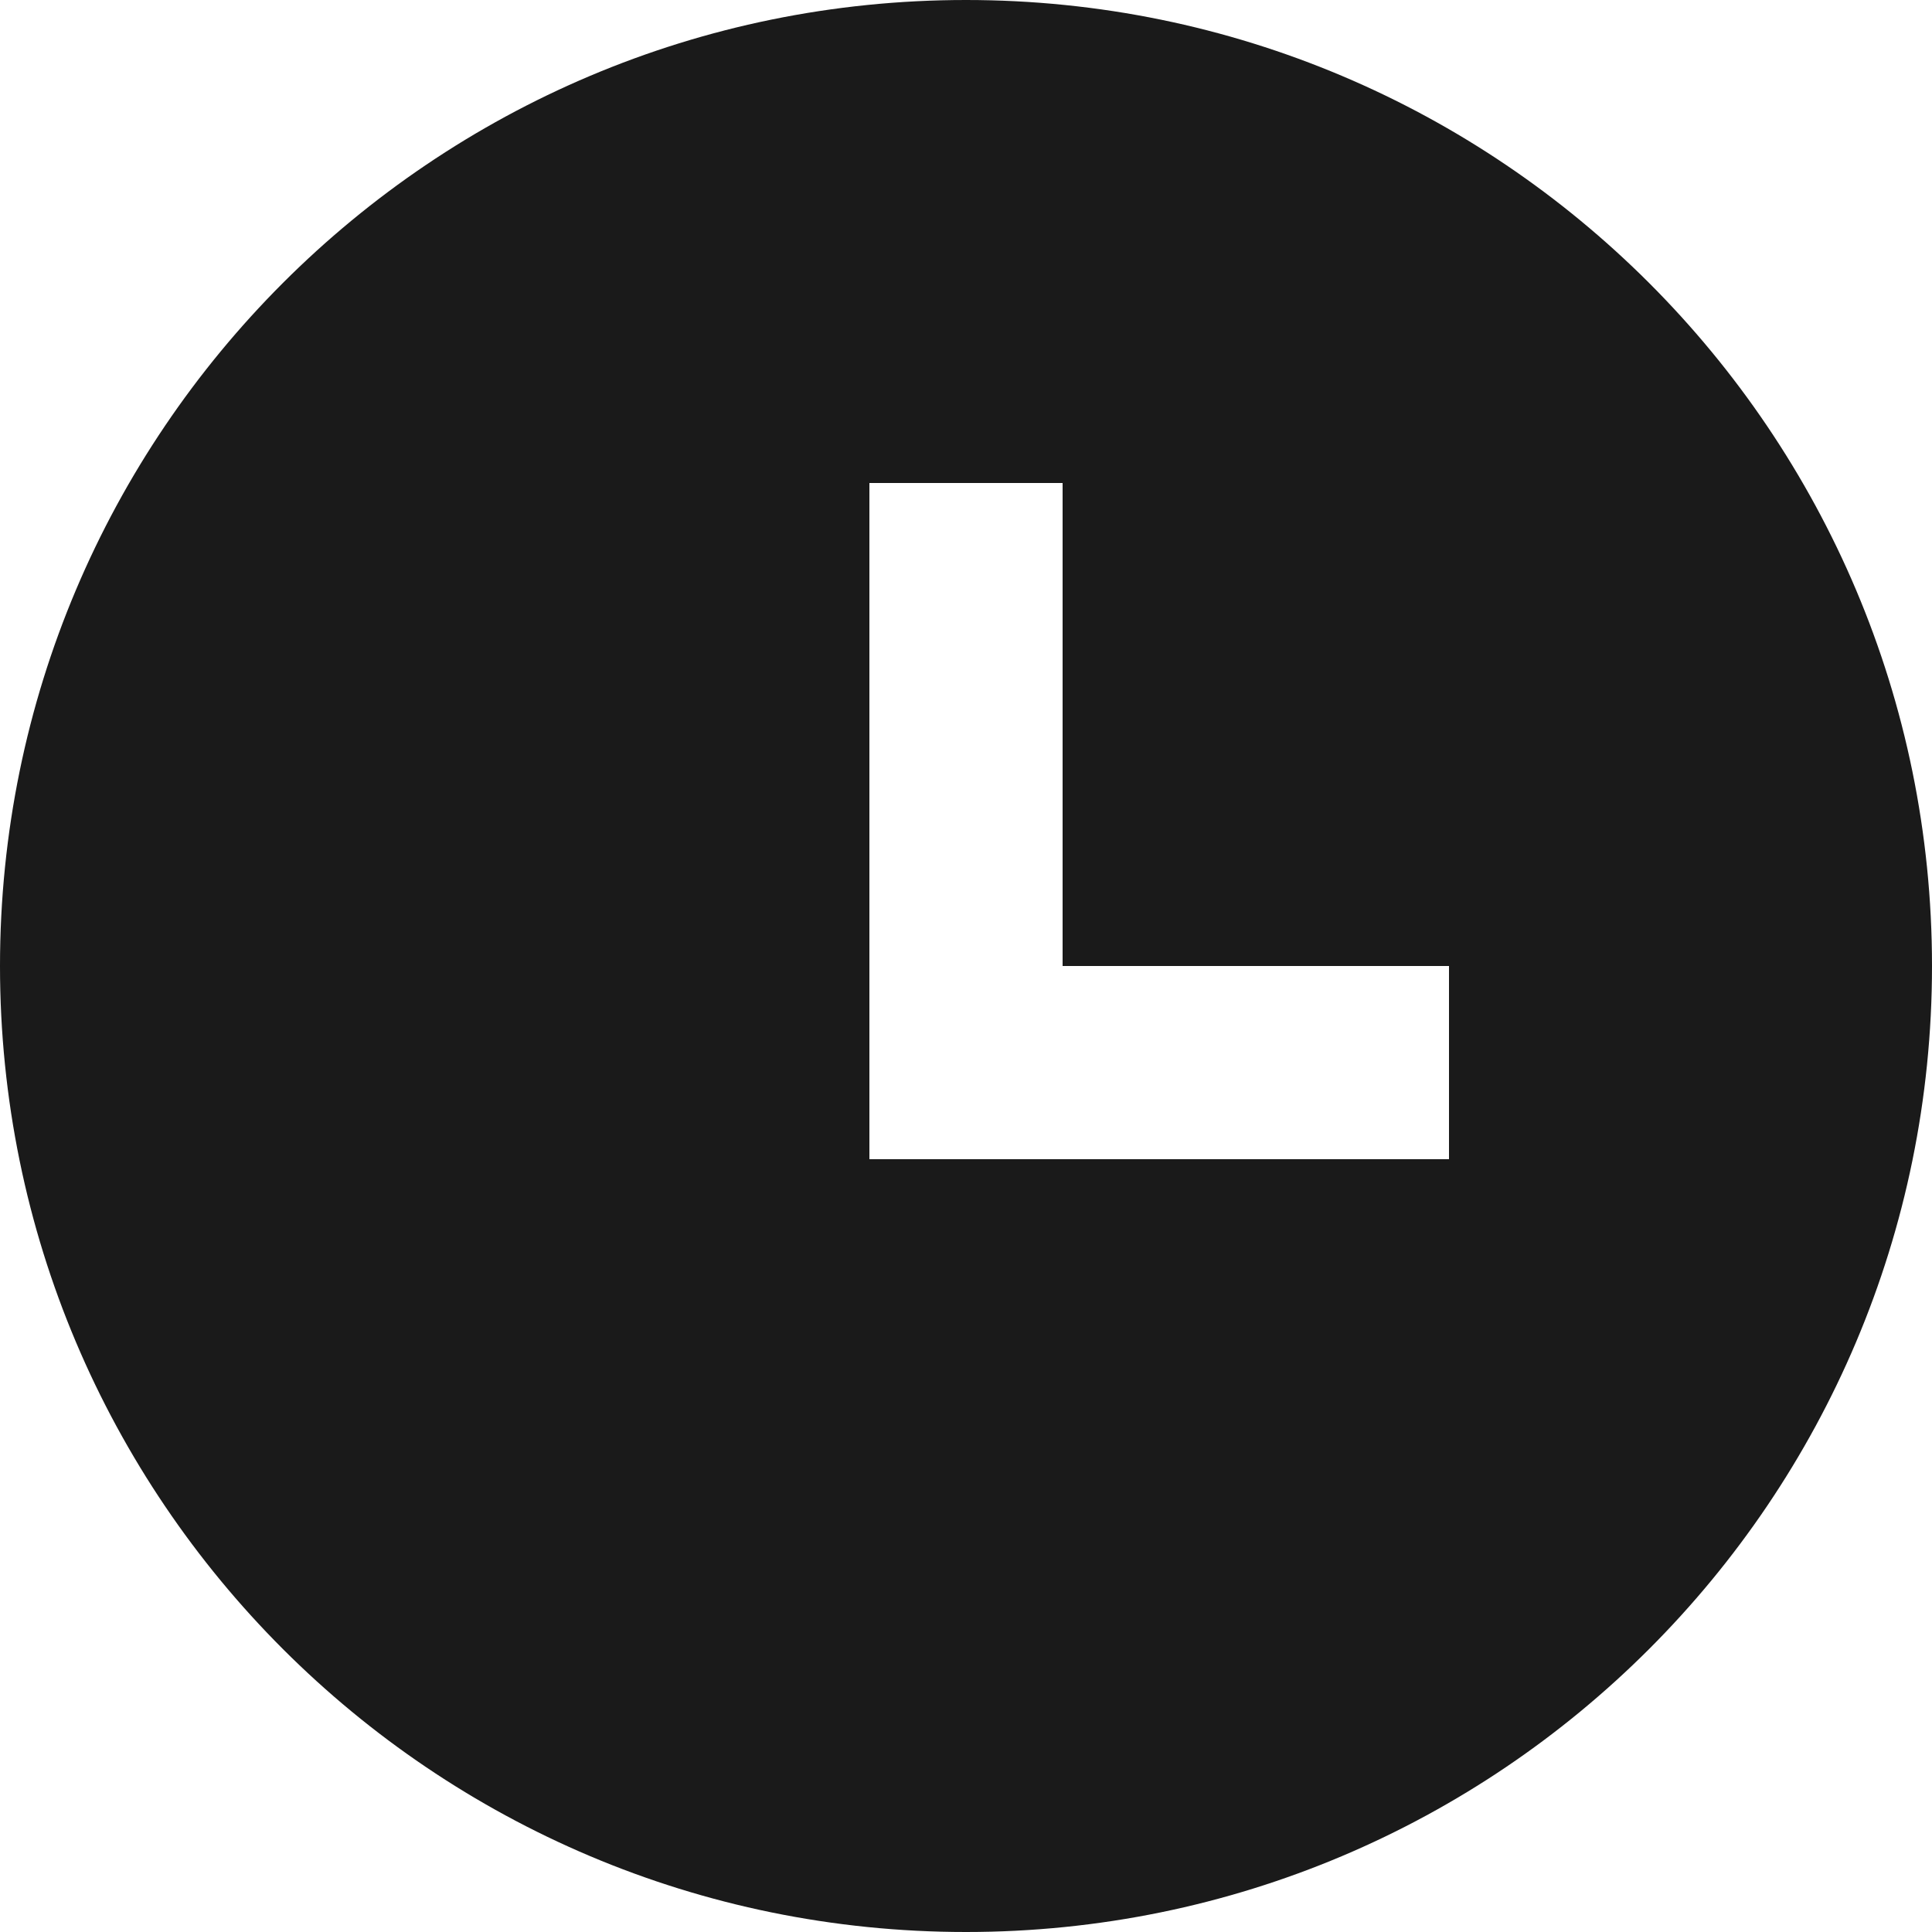 <svg xmlns="http://www.w3.org/2000/svg" xmlns:xlink="http://www.w3.org/1999/xlink" fill="none" version="1.1" width="20" height="20" viewBox="0 0 20 20"><g><path d="M10,20C4.477,20,0,15.523,0,10C0,4.477,4.477,0,10,0C15.523,0,20,4.477,20,10C20,15.523,15.523,20,10,20ZM11,10L11,5L9,5L9,12L15,12L15,10L11,10Z" fill="#1A1A1A" fill-opacity="1"/></g></svg>